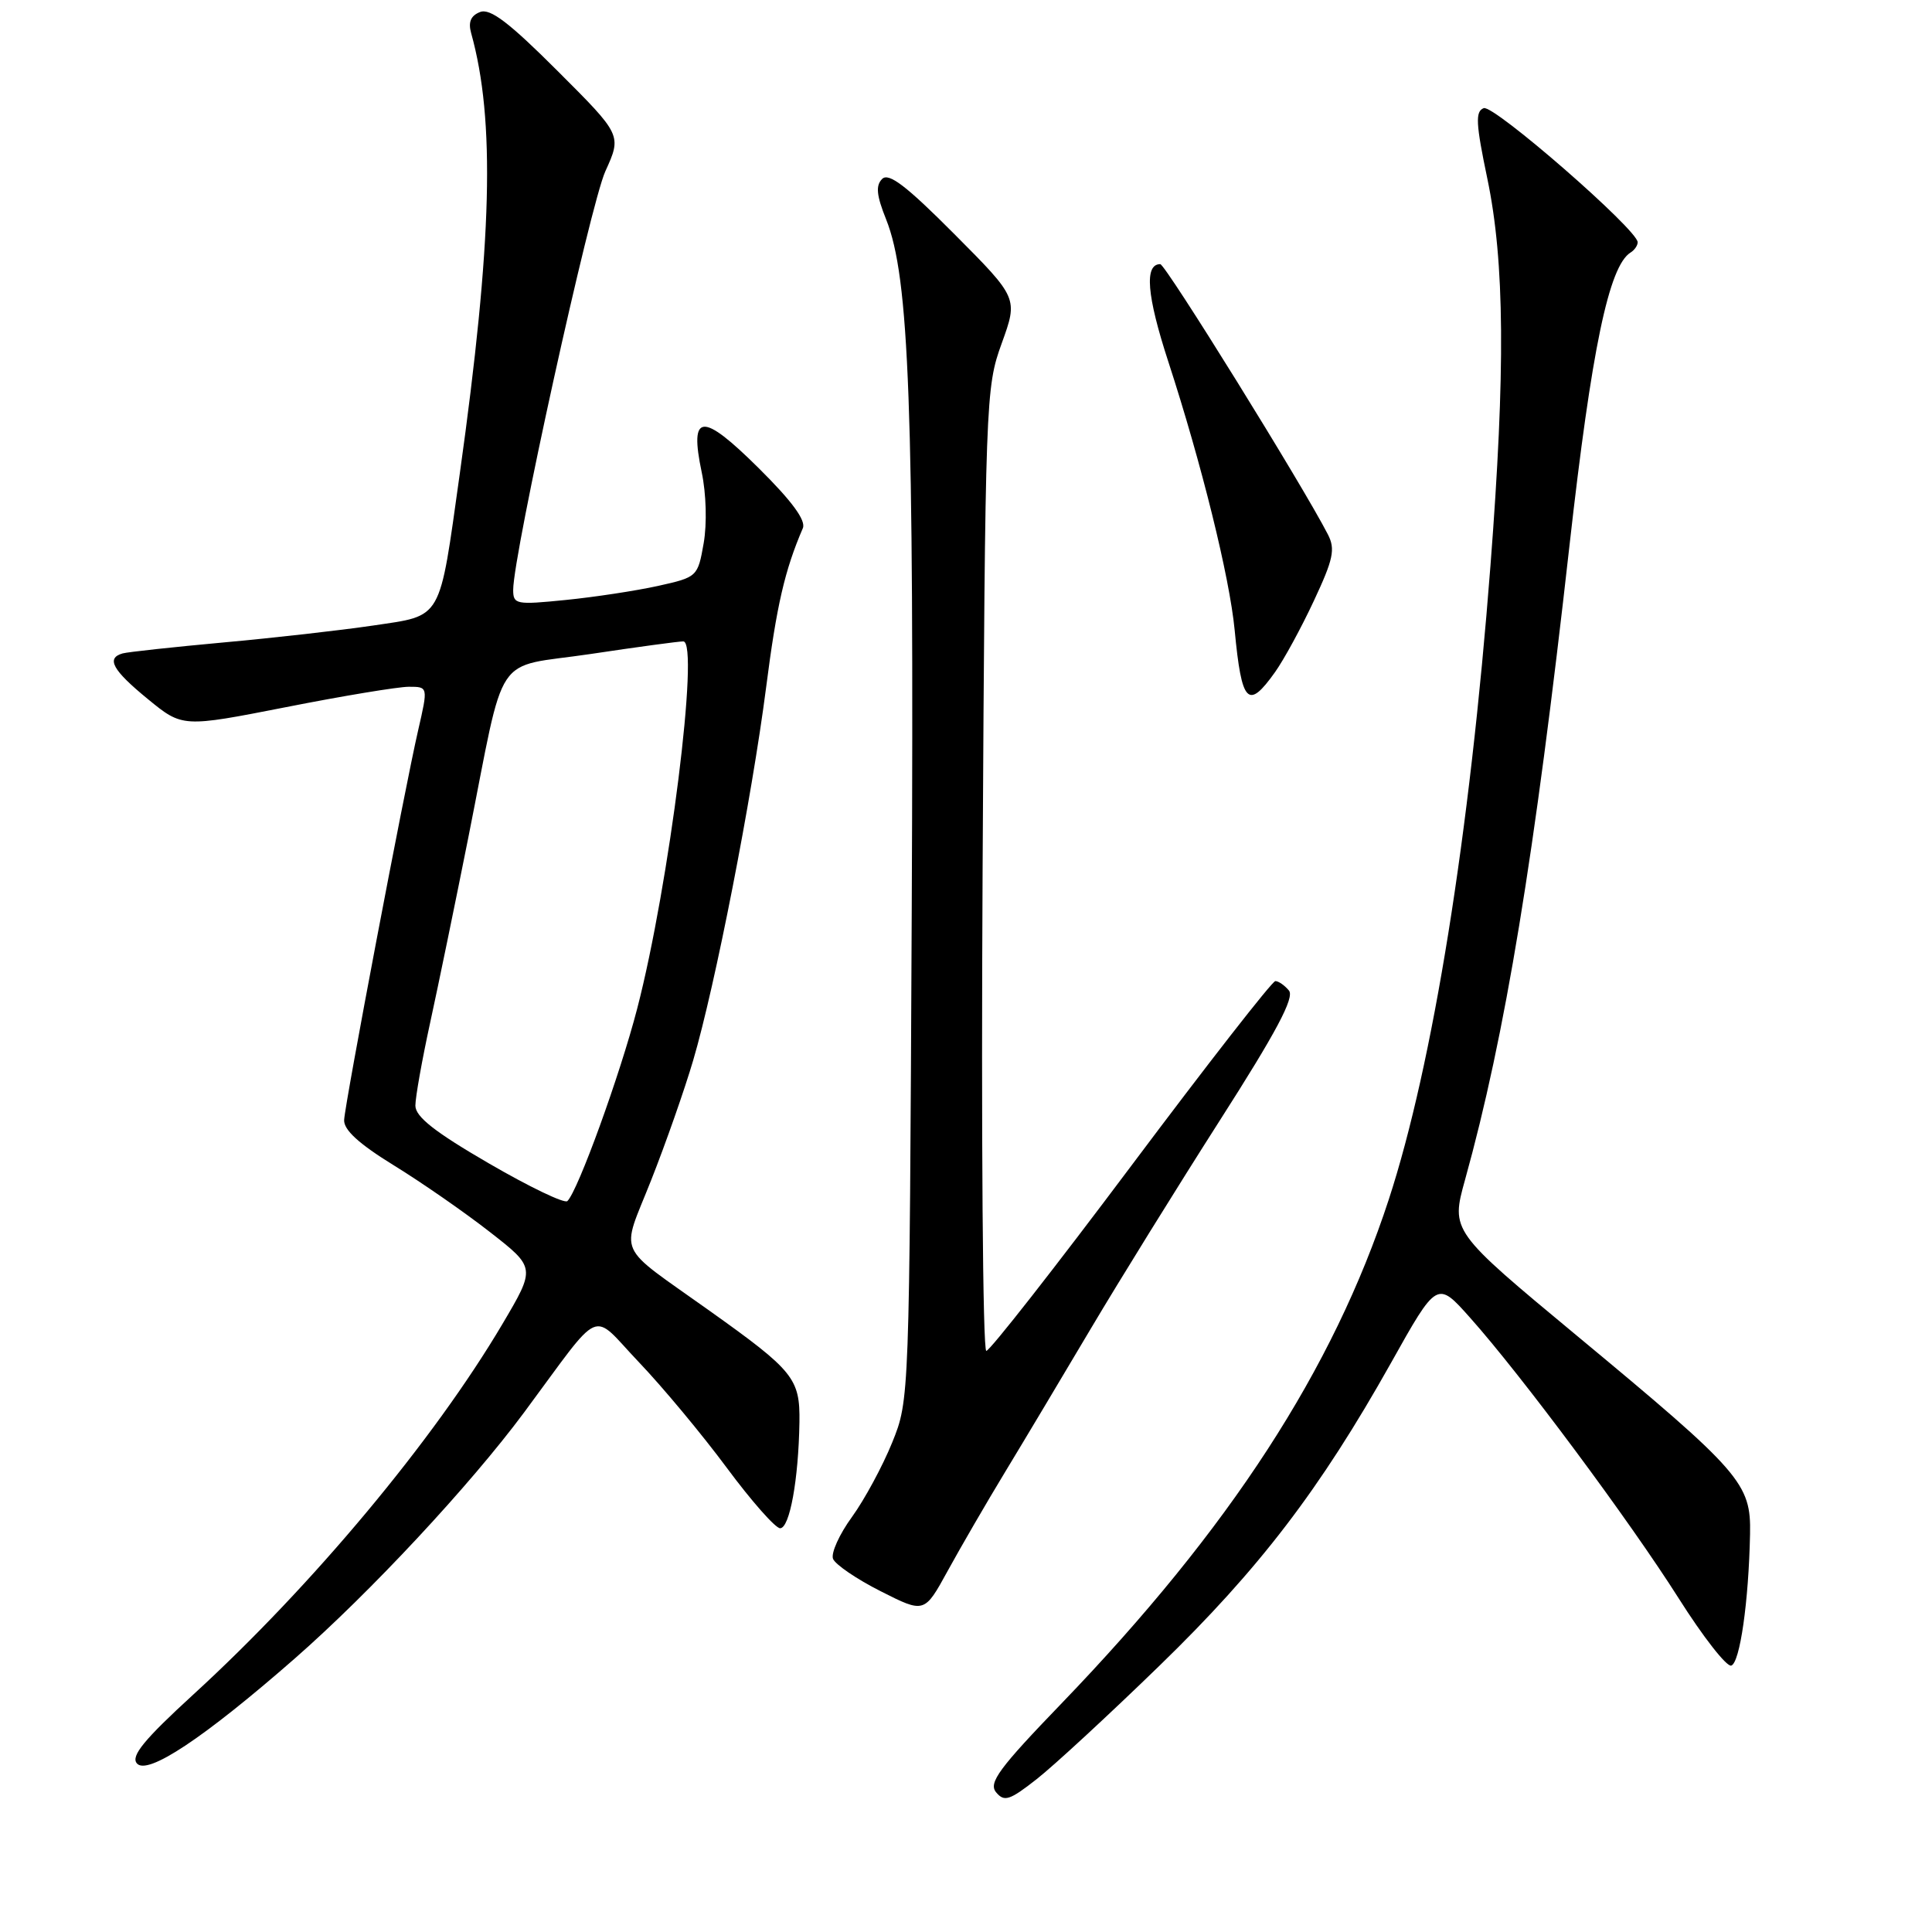 <?xml version="1.0" encoding="UTF-8" standalone="no"?>
<!DOCTYPE svg PUBLIC "-//W3C//DTD SVG 1.1//EN" "http://www.w3.org/Graphics/SVG/1.1/DTD/svg11.dtd" >
<svg xmlns="http://www.w3.org/2000/svg" xmlns:xlink="http://www.w3.org/1999/xlink" version="1.1" viewBox="0 0 256 256">
 <g >
 <path fill="currentColor"
d=" M 153.63 220.72 C 166.87 207.87 174.90 197.37 184.31 180.60 C 190.42 169.69 190.42 169.69 194.79 174.60 C 201.59 182.22 215.94 201.53 222.43 211.78 C 225.66 216.89 228.80 220.90 229.40 220.70 C 230.55 220.33 231.71 212.23 231.89 203.28 C 232.03 196.55 230.74 195.07 208.96 177.00 C 192.24 163.12 192.24 163.12 194.13 156.31 C 199.44 137.21 203.33 113.61 207.97 72.24 C 210.89 46.26 213.19 35.24 216.06 33.46 C 216.58 33.14 217.00 32.53 217.00 32.10 C 217.00 30.45 197.91 13.82 196.60 14.33 C 195.47 14.76 195.55 16.36 197.08 23.67 C 199.38 34.68 199.49 49.10 197.49 75.00 C 194.75 110.60 189.85 141.10 184.02 158.94 C 176.66 181.45 162.96 202.55 140.68 225.69 C 132.35 234.33 130.95 236.24 131.99 237.49 C 133.07 238.79 133.78 238.56 137.37 235.74 C 139.64 233.96 146.96 227.20 153.63 220.72 Z  M 39.06 219.76 C 49.06 211.00 62.28 196.81 69.45 187.15 C 80.07 172.83 78.15 173.67 84.66 180.50 C 87.81 183.80 93.05 190.10 96.31 194.50 C 99.57 198.90 102.75 202.50 103.37 202.50 C 104.64 202.50 105.81 196.04 105.93 188.44 C 106.01 182.66 105.19 181.64 94.00 173.67 C 81.40 164.68 82.25 166.60 86.27 156.41 C 88.21 151.51 90.72 144.35 91.85 140.50 C 94.75 130.68 99.62 105.80 101.51 91.12 C 102.91 80.20 103.98 75.57 106.38 69.99 C 106.82 68.96 104.93 66.39 100.53 62.03 C 93.00 54.56 91.32 54.69 92.98 62.58 C 93.58 65.41 93.69 69.40 93.24 71.98 C 92.46 76.42 92.40 76.48 87.18 77.64 C 84.27 78.28 78.77 79.12 74.95 79.50 C 68.39 80.16 68.00 80.09 68.00 78.16 C 68.00 73.48 78.21 27.12 80.21 22.70 C 82.39 17.90 82.39 17.90 73.89 9.41 C 67.46 2.98 64.96 1.08 63.62 1.59 C 62.38 2.07 62.02 2.92 62.43 4.39 C 65.64 15.92 65.23 32.01 60.92 62.79 C 58.16 82.47 58.72 81.50 49.41 82.89 C 45.15 83.52 36.23 84.53 29.59 85.13 C 22.94 85.74 16.94 86.39 16.25 86.58 C 14.03 87.21 14.90 88.79 19.59 92.63 C 24.18 96.39 24.18 96.39 37.90 93.70 C 45.44 92.21 52.77 91.00 54.17 91.00 C 56.73 91.00 56.73 91.00 55.41 96.75 C 53.59 104.66 45.73 146.06 45.60 148.40 C 45.53 149.71 47.55 151.56 52.16 154.40 C 55.82 156.65 61.56 160.63 64.90 163.24 C 70.98 167.98 70.98 167.98 66.58 175.43 C 57.48 190.82 41.40 210.09 25.62 224.53 C 19.10 230.50 17.32 232.68 18.13 233.65 C 19.49 235.30 26.98 230.33 39.06 219.76 Z  M 133.21 195.00 C 135.71 190.88 140.82 182.32 144.57 176.00 C 148.32 169.68 155.99 157.30 161.61 148.50 C 169.12 136.76 171.56 132.17 170.79 131.25 C 170.22 130.56 169.41 130.00 168.99 130.00 C 168.57 130.00 159.97 141.03 149.88 154.50 C 139.79 167.97 131.15 179.00 130.69 179.00 C 130.22 179.00 130.01 150.31 130.20 115.25 C 130.55 52.77 130.60 51.38 132.73 45.50 C 134.90 39.50 134.90 39.50 126.47 31.03 C 120.09 24.62 117.76 22.84 116.89 23.71 C 116.01 24.59 116.14 25.89 117.42 29.08 C 120.49 36.77 121.12 53.75 120.81 120.50 C 120.50 185.50 120.50 185.50 118.22 191.14 C 116.96 194.25 114.57 198.68 112.90 200.99 C 111.22 203.29 110.09 205.80 110.38 206.55 C 110.67 207.30 113.51 209.24 116.70 210.85 C 122.49 213.78 122.49 213.78 125.58 208.14 C 127.28 205.04 130.71 199.12 133.21 195.00 Z  M 168.95 89.06 C 170.10 87.45 172.42 83.20 174.09 79.62 C 176.68 74.09 176.96 72.77 175.95 70.81 C 172.61 64.31 154.43 35.00 153.74 35.00 C 151.61 35.00 151.95 39.15 154.80 47.90 C 159.22 61.46 162.93 76.48 163.60 83.50 C 164.53 93.23 165.36 94.11 168.95 89.06 Z  M 64.77 154.15 C 57.60 149.99 55.04 147.97 55.04 146.50 C 55.04 145.40 55.92 140.45 57.00 135.50 C 58.08 130.55 60.35 119.53 62.05 111.00 C 67.09 85.69 65.15 88.61 78.24 86.66 C 84.43 85.73 89.97 84.98 90.54 84.99 C 92.73 85.01 88.68 117.28 84.43 133.65 C 82.15 142.45 76.58 157.80 75.18 159.15 C 74.80 159.51 70.12 157.26 64.77 154.15 Z "/>
</g>
</svg>